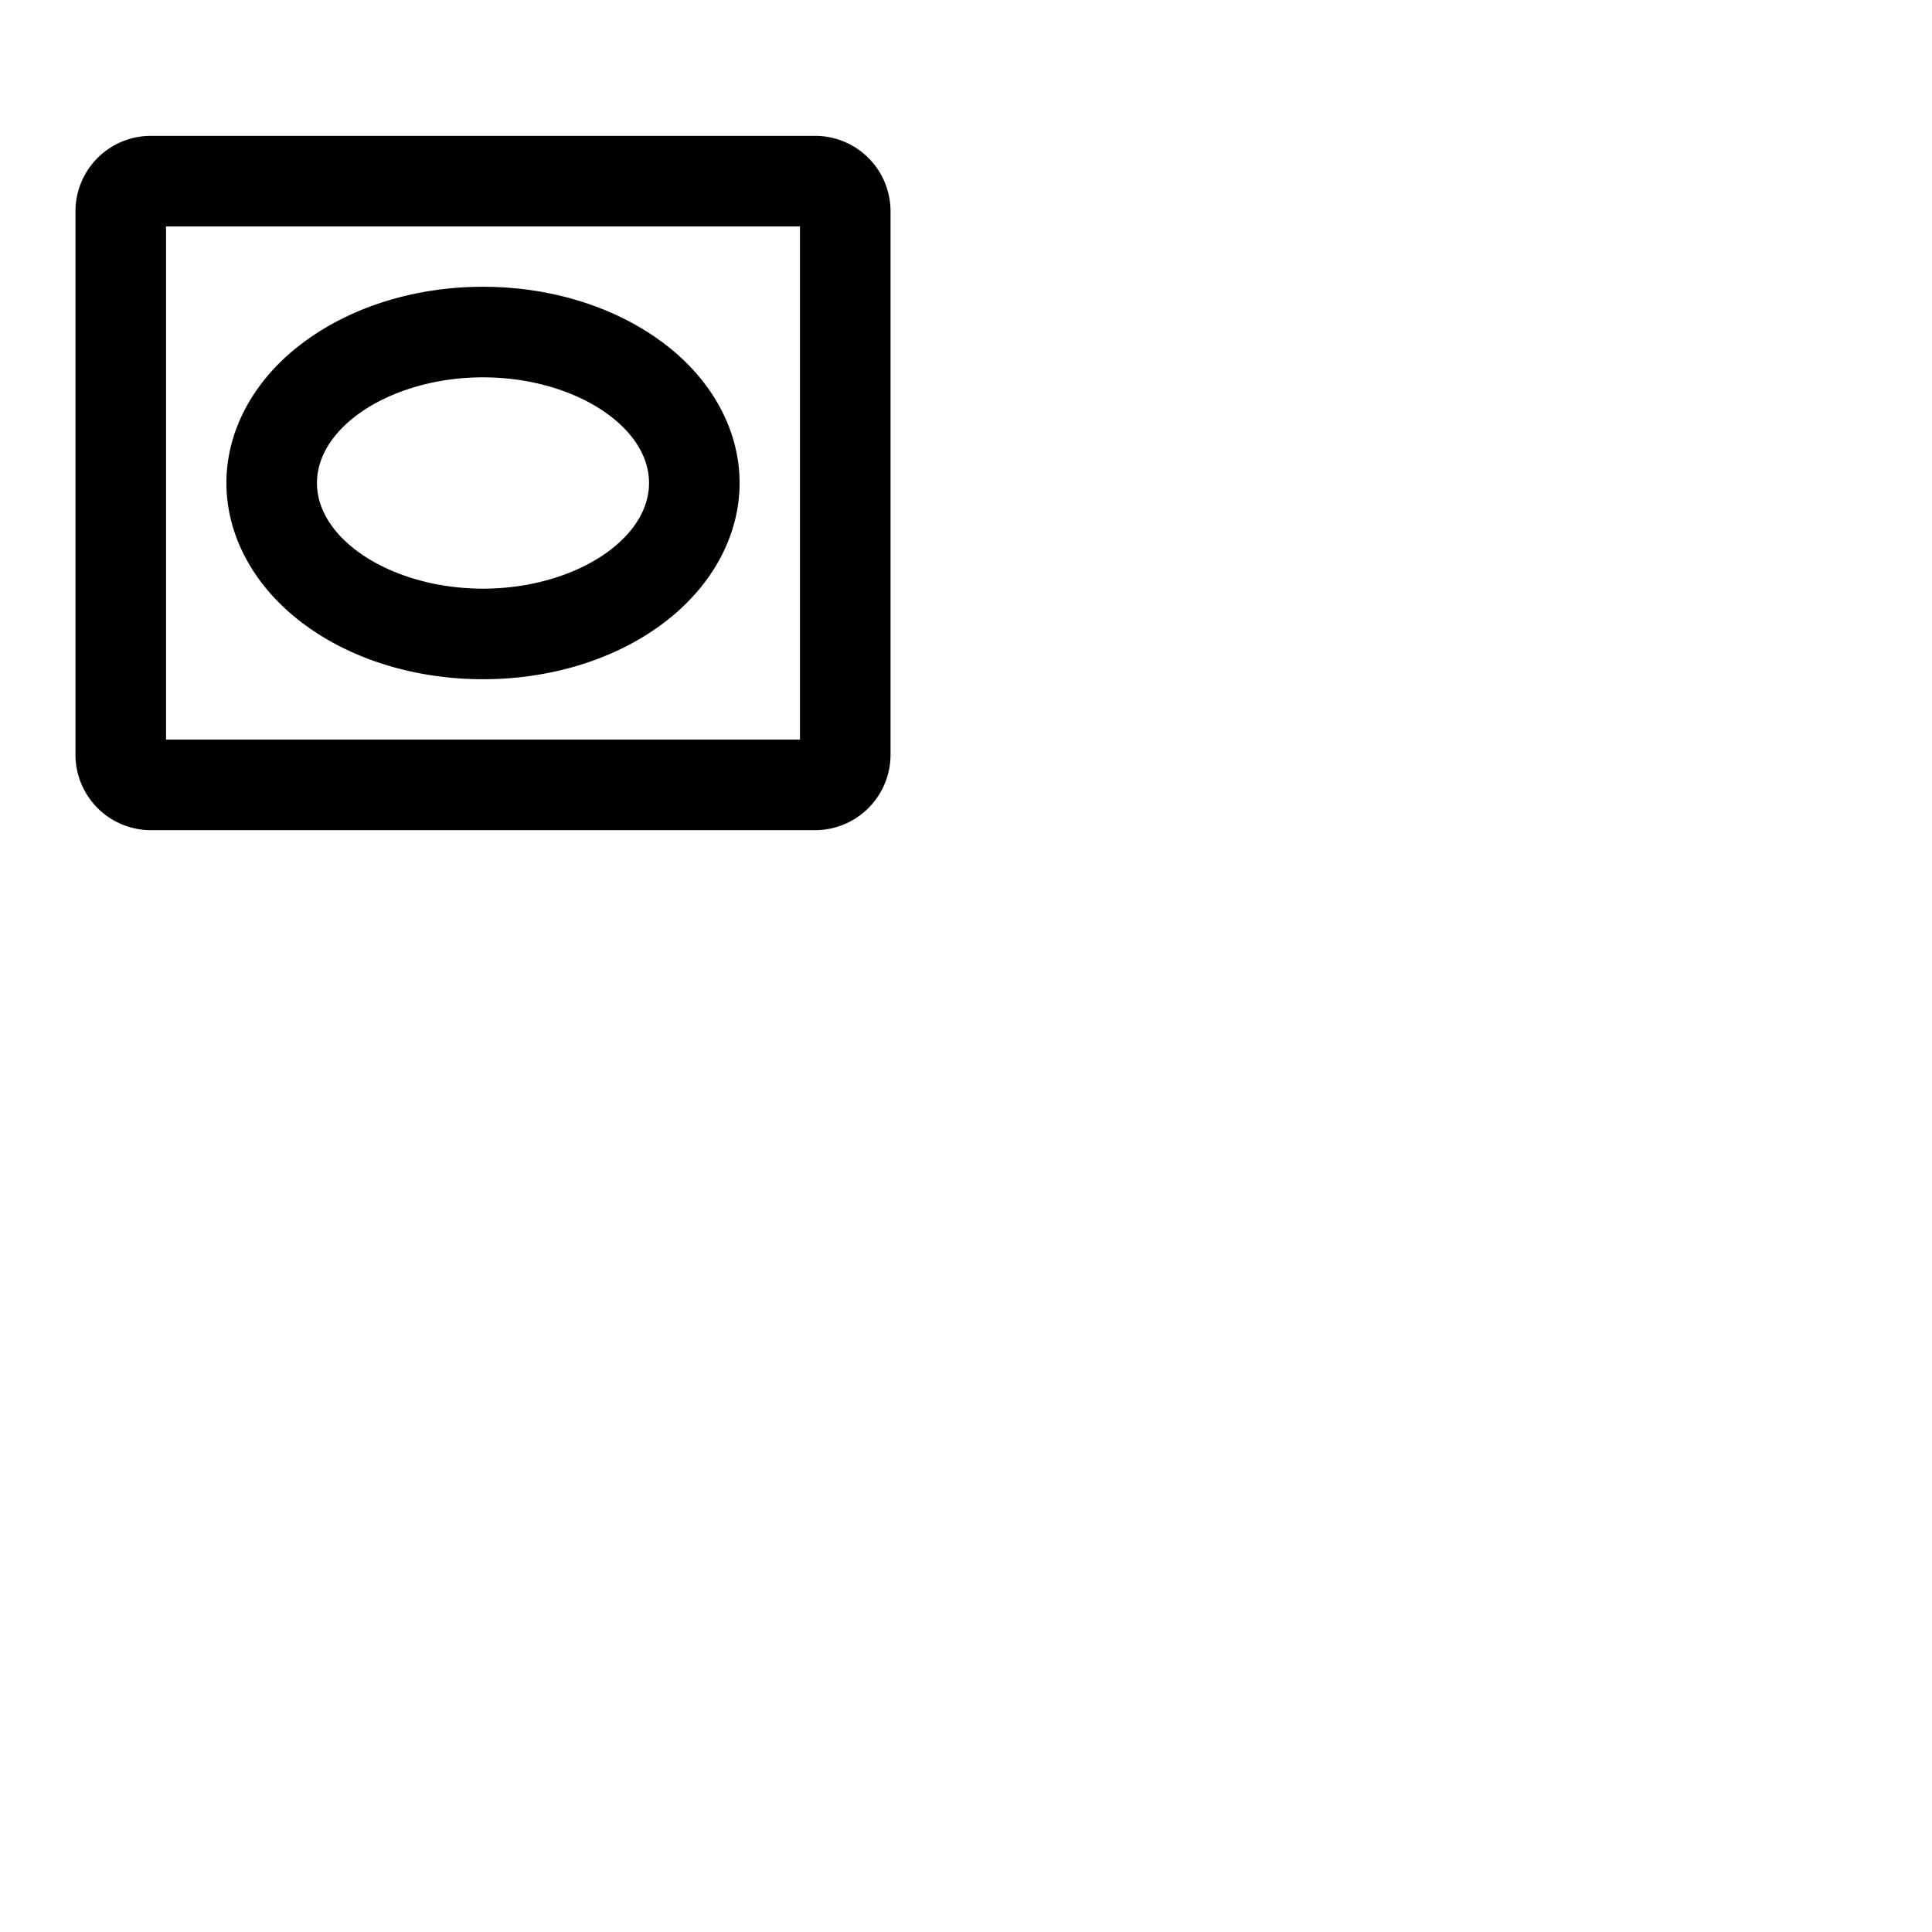 <svg xmlns="http://www.w3.org/2000/svg" version="1.1" viewBox="0 0 512 512" fill="currentColor"><path fill="currentColor" d="M216 36H40a20 20 0 0 0-20 20v144a20 20 0 0 0 20 20h176a20 20 0 0 0 20-20V56a20 20 0 0 0-20-20m-4 160H44V60h168ZM81.43 166.05C94 175.05 110.56 180 128 180s34-4.95 46.57-13.95C188.19 156.32 196 142.45 196 128s-7.81-28.32-21.43-38C162 81 145.44 76 128 76s-34 5-46.57 14C67.81 99.68 60 113.55 60 128s7.81 28.32 21.43 38.05M128 100c23.85 0 44 12.82 44 28s-20.15 28-44 28s-44-12.82-44-28s20.15-28 44-28"/></svg>